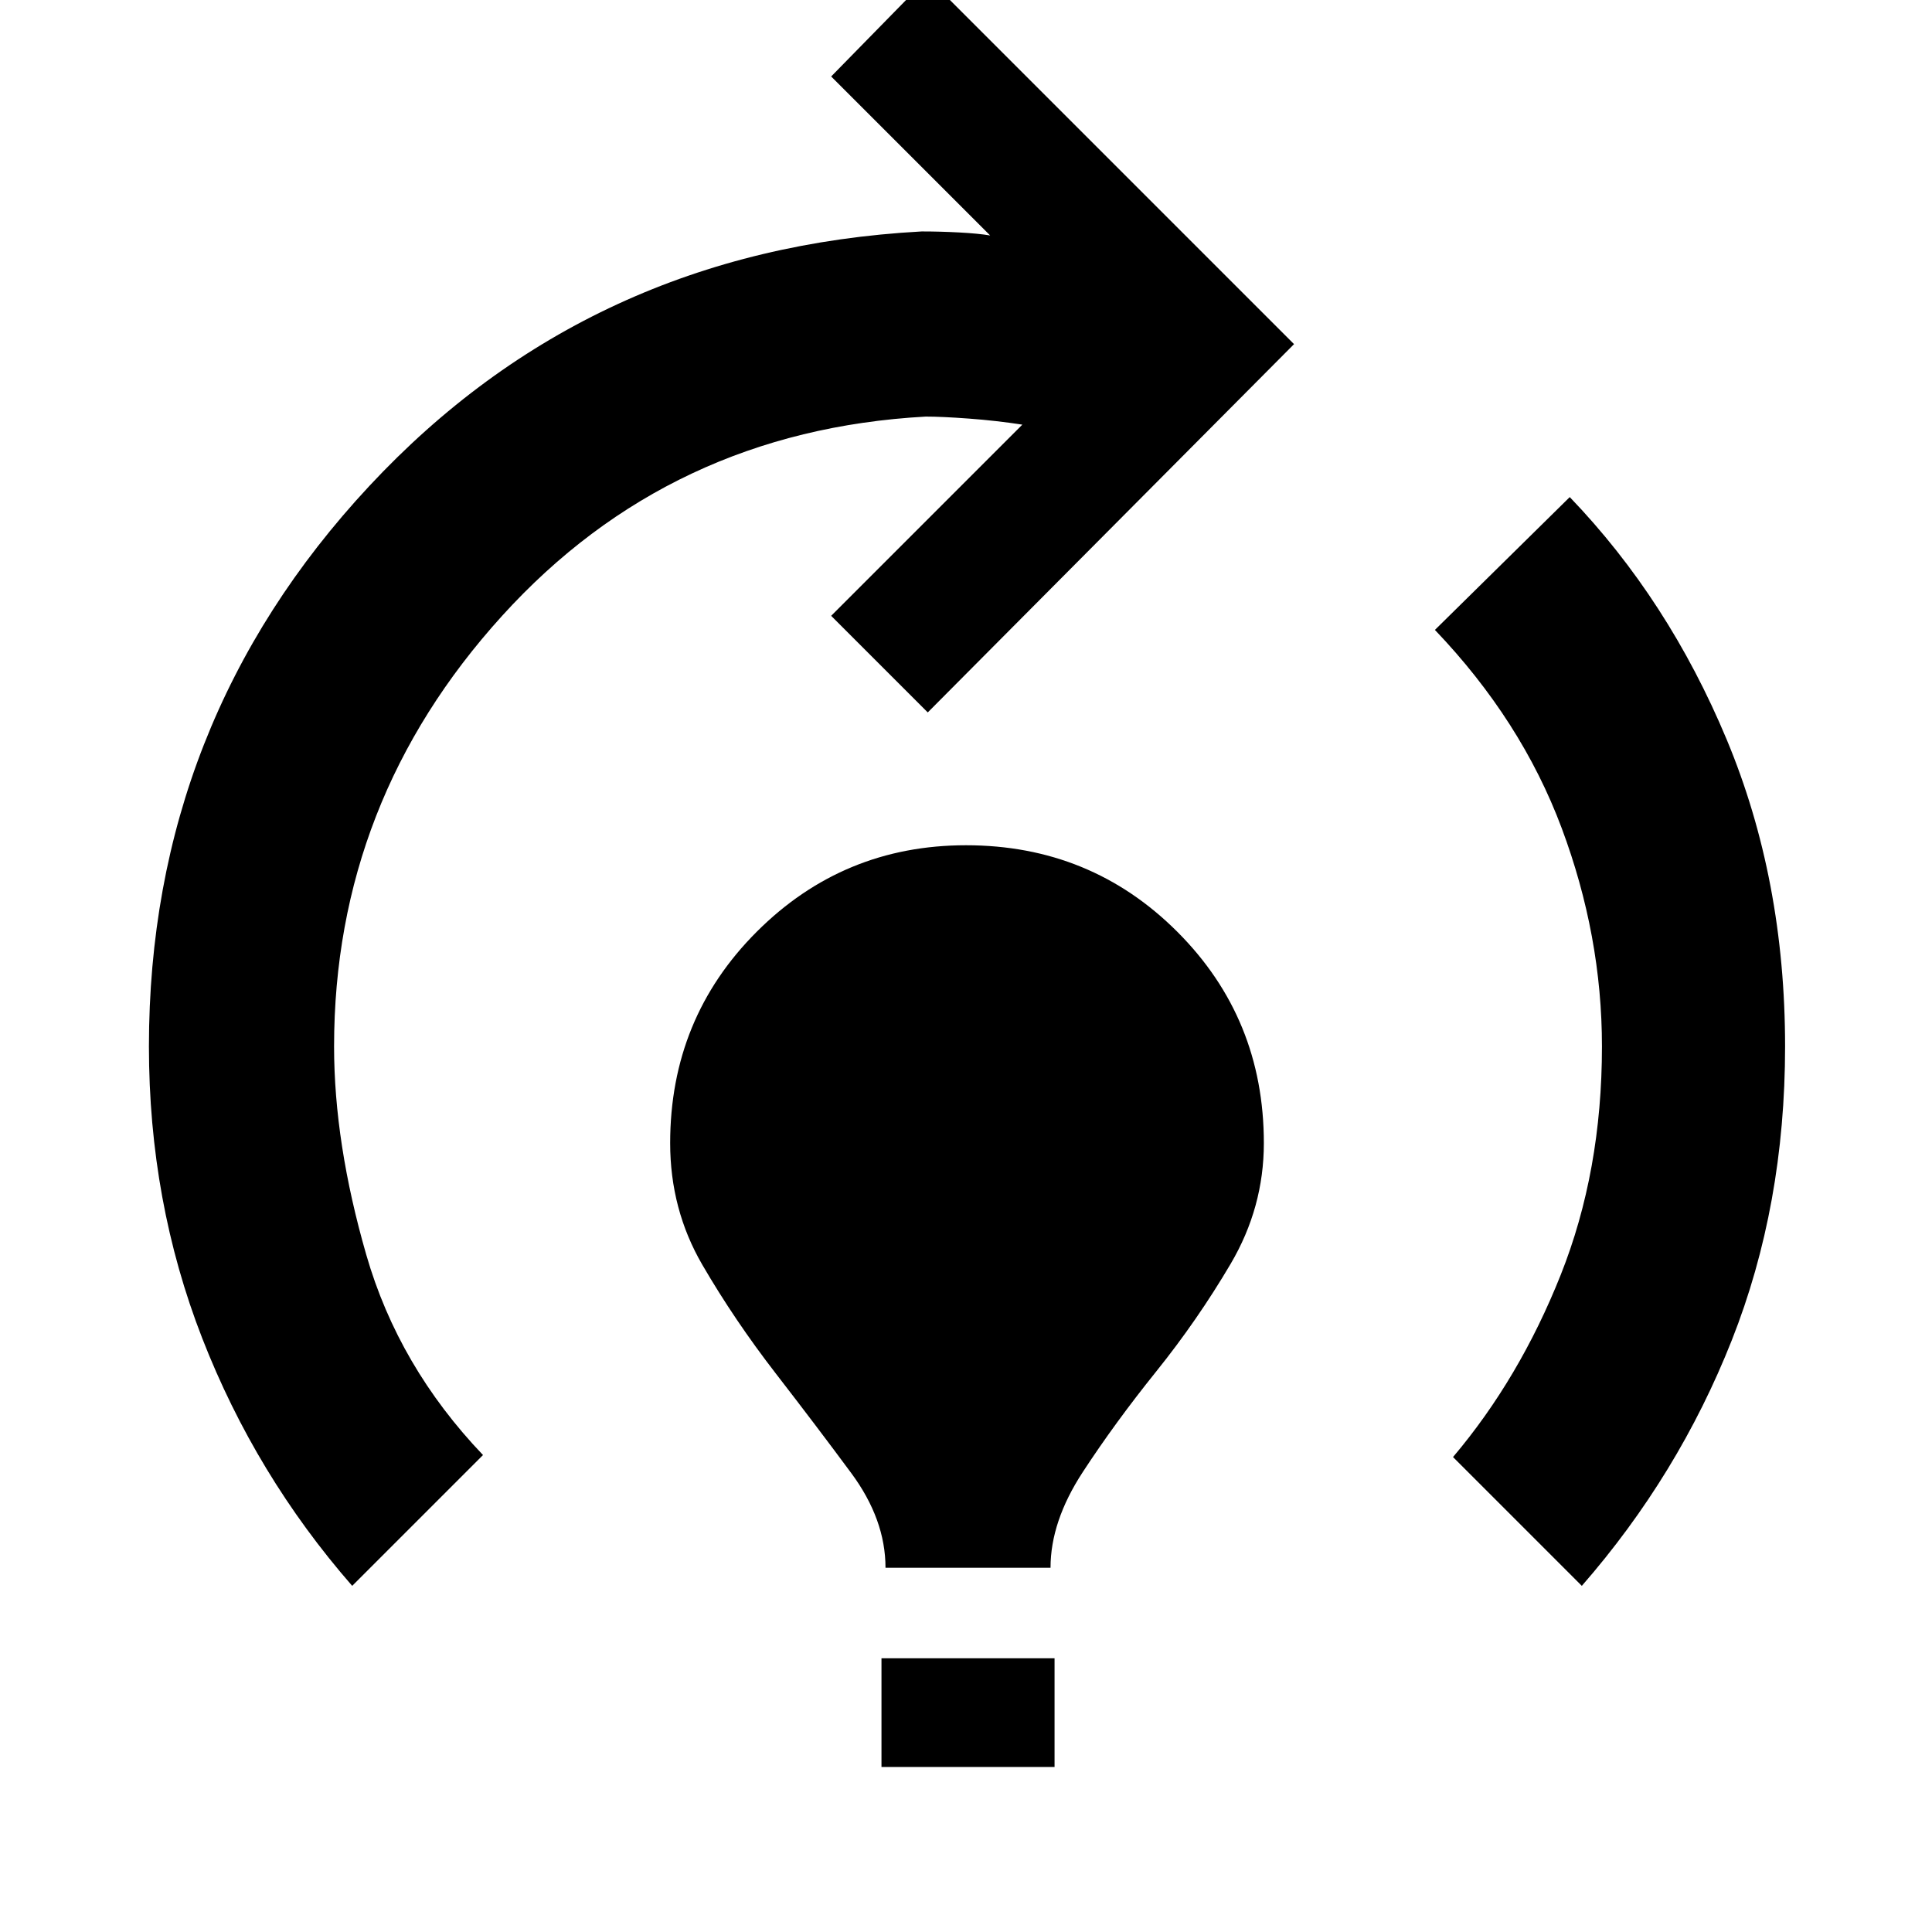 <svg xmlns="http://www.w3.org/2000/svg" height="48" viewBox="0 -960 960 960" width="48"><path d="M175-172q-48-55-74.5-123T74-440q0-161 109.5-278.5T458-845q9 0 18.5.5T492-843l-79-79 48-49 182 182-182 183-48-48 95-95q-13-2-26.5-3t-21.5-1q-127 7-210.5 99T166-440q0 48 16 103.5t58 99.5l-65 65Zm265-9q0-24-17-47t-37.5-49.5Q365-304 349-331.5T333-392q0-62 43-105t104-43q62 0 105 43t43 105q0 32-16.5 60t-37 53.5Q554-253 538-228.5T522-181h-82Zm-2 99v-54h86v54h-86Zm348-90-64-64q33-39 53.5-90.5T796-440q0-55-20-108.5T713-647l67-66q49 51 78 120.5T887-440q0 79-26.5 146T786-172Z"/></svg>